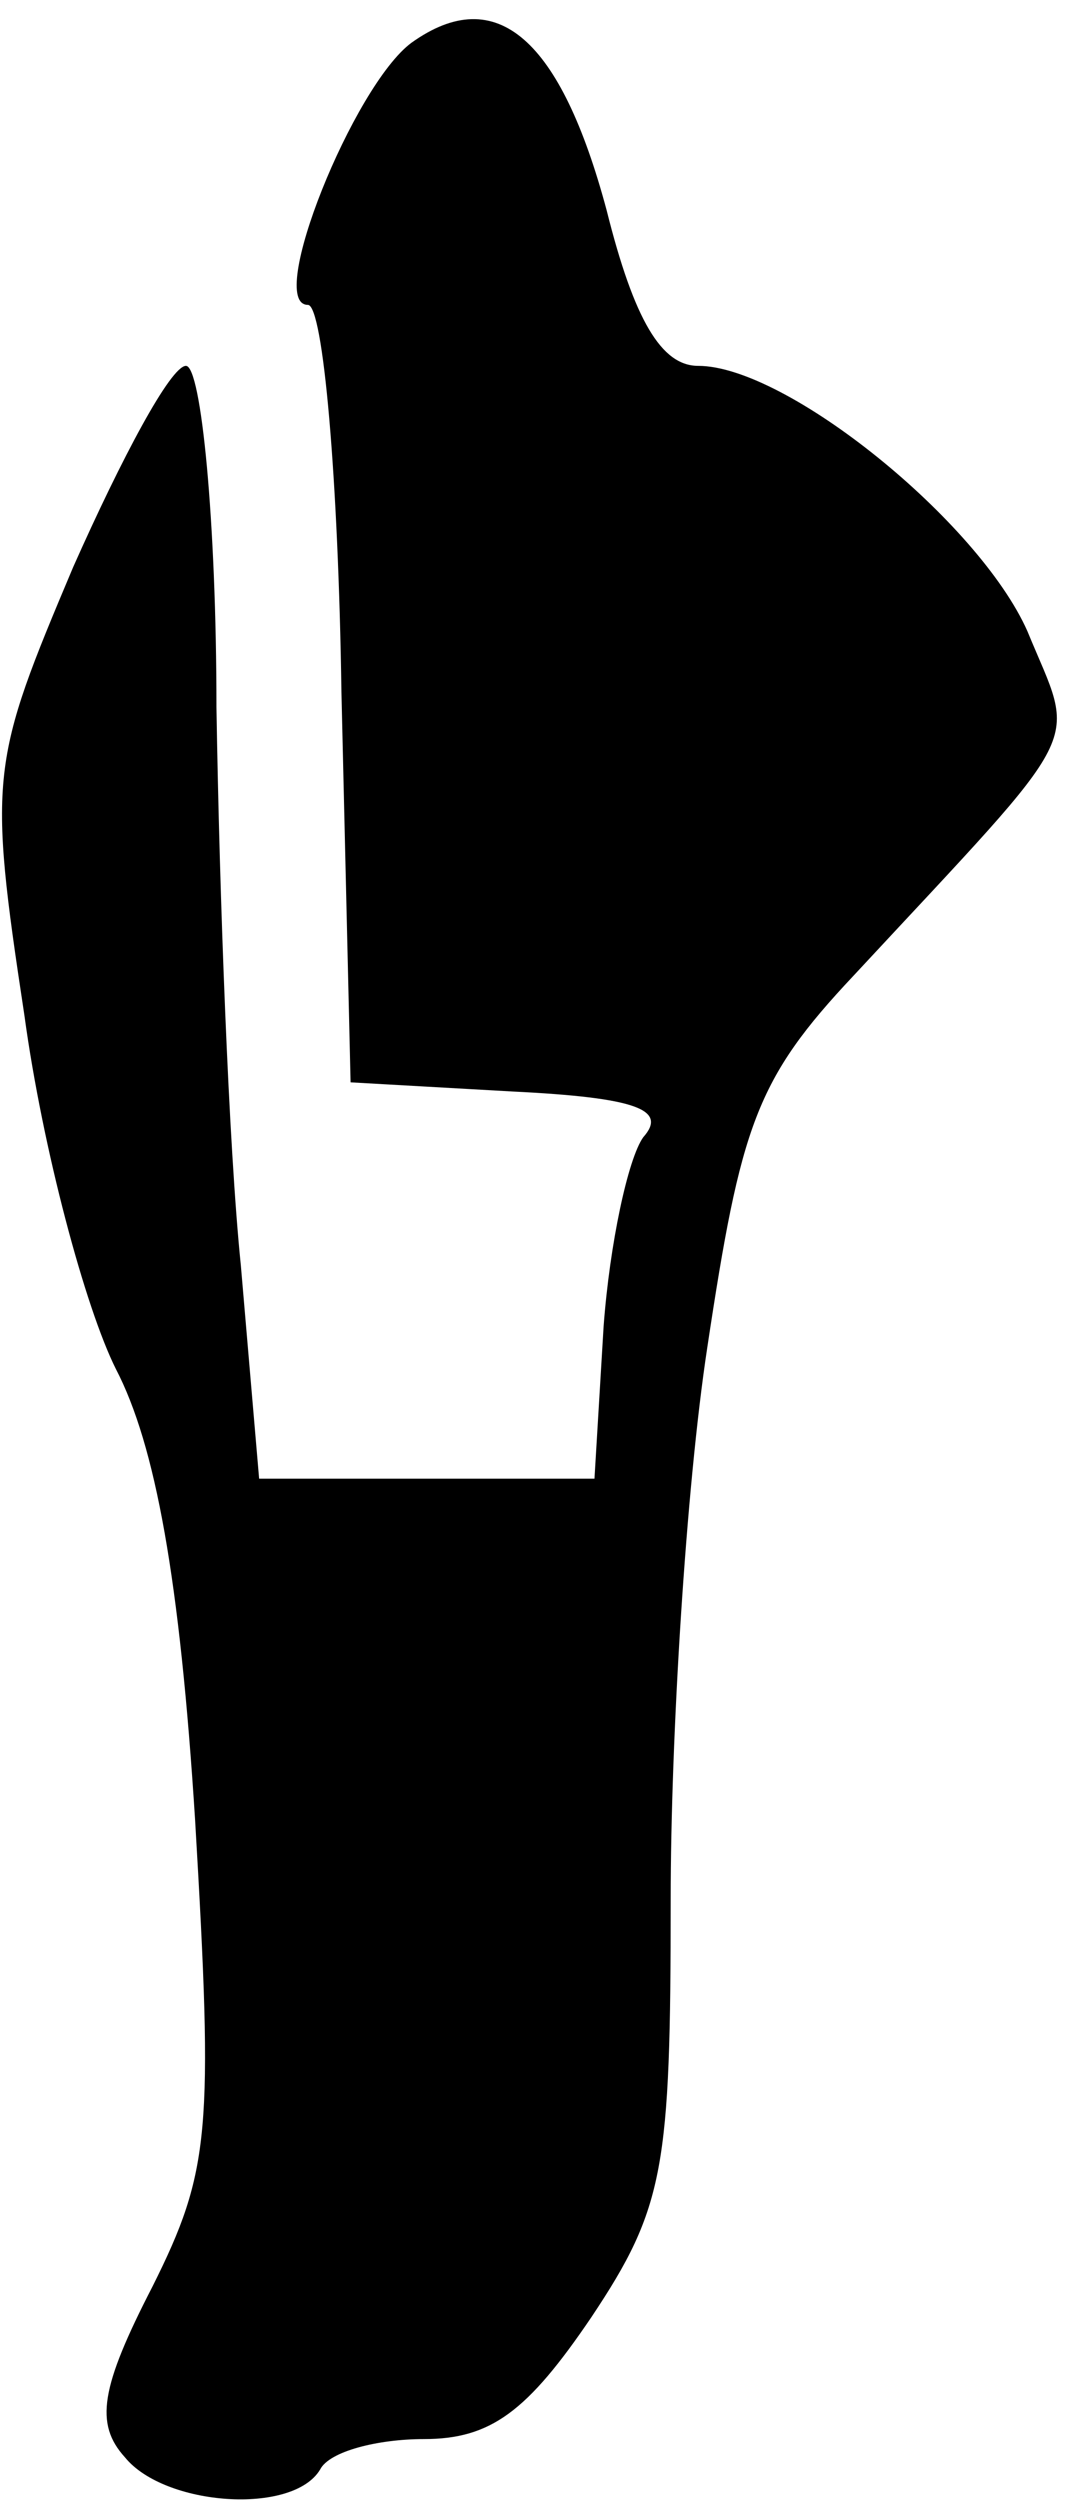 <?xml version="1.0" standalone="no"?>
<!DOCTYPE svg PUBLIC "-//W3C//DTD SVG 20010904//EN"
 "http://www.w3.org/TR/2001/REC-SVG-20010904/DTD/svg10.dtd">
<svg version="1.0" xmlns="http://www.w3.org/2000/svg"
 width="35pt" height="82pt" viewBox="0 0 35 82"
 preserveAspectRatio="xMidYMid meet">
<g transform="translate(0,82) scale(0.1,-0.1)"
fill="#000000" stroke="none">
<path fill="#000000" stroke="none" d="M135 806 c-19 -14 -48 -86 -34 -86 5 0
10 -57 11 -127 l3 -128 53 -3 c41 -2 51 -6 43 -15 -5 -7 -11 -35 -13 -62 l-3
-50 -55 0 -55 0 -6 70 c-4 39 -7 121 -8 183 0 61 -5 112 -10 112 -5 0 -21 -30
-37 -66 -27 -64 -28 -68 -16 -147 6 -44 20 -96 30 -116 13 -25 21 -69 26 -148
6 -102 5 -115 -14 -153 -17 -33 -19 -45 -9 -56 13 -16 55 -19 64 -4 3 6 19 10
34 10 22 0 34 9 55 40 24 36 26 49 26 137 0 53 5 135 12 181 11 73 16 88 48
122 78 84 73 74 57 113 -16 36 -79 87 -108 87 -12 0 -21 15 -30 51 -15 56 -36
75 -64 55z"/>
</g>
</svg>
